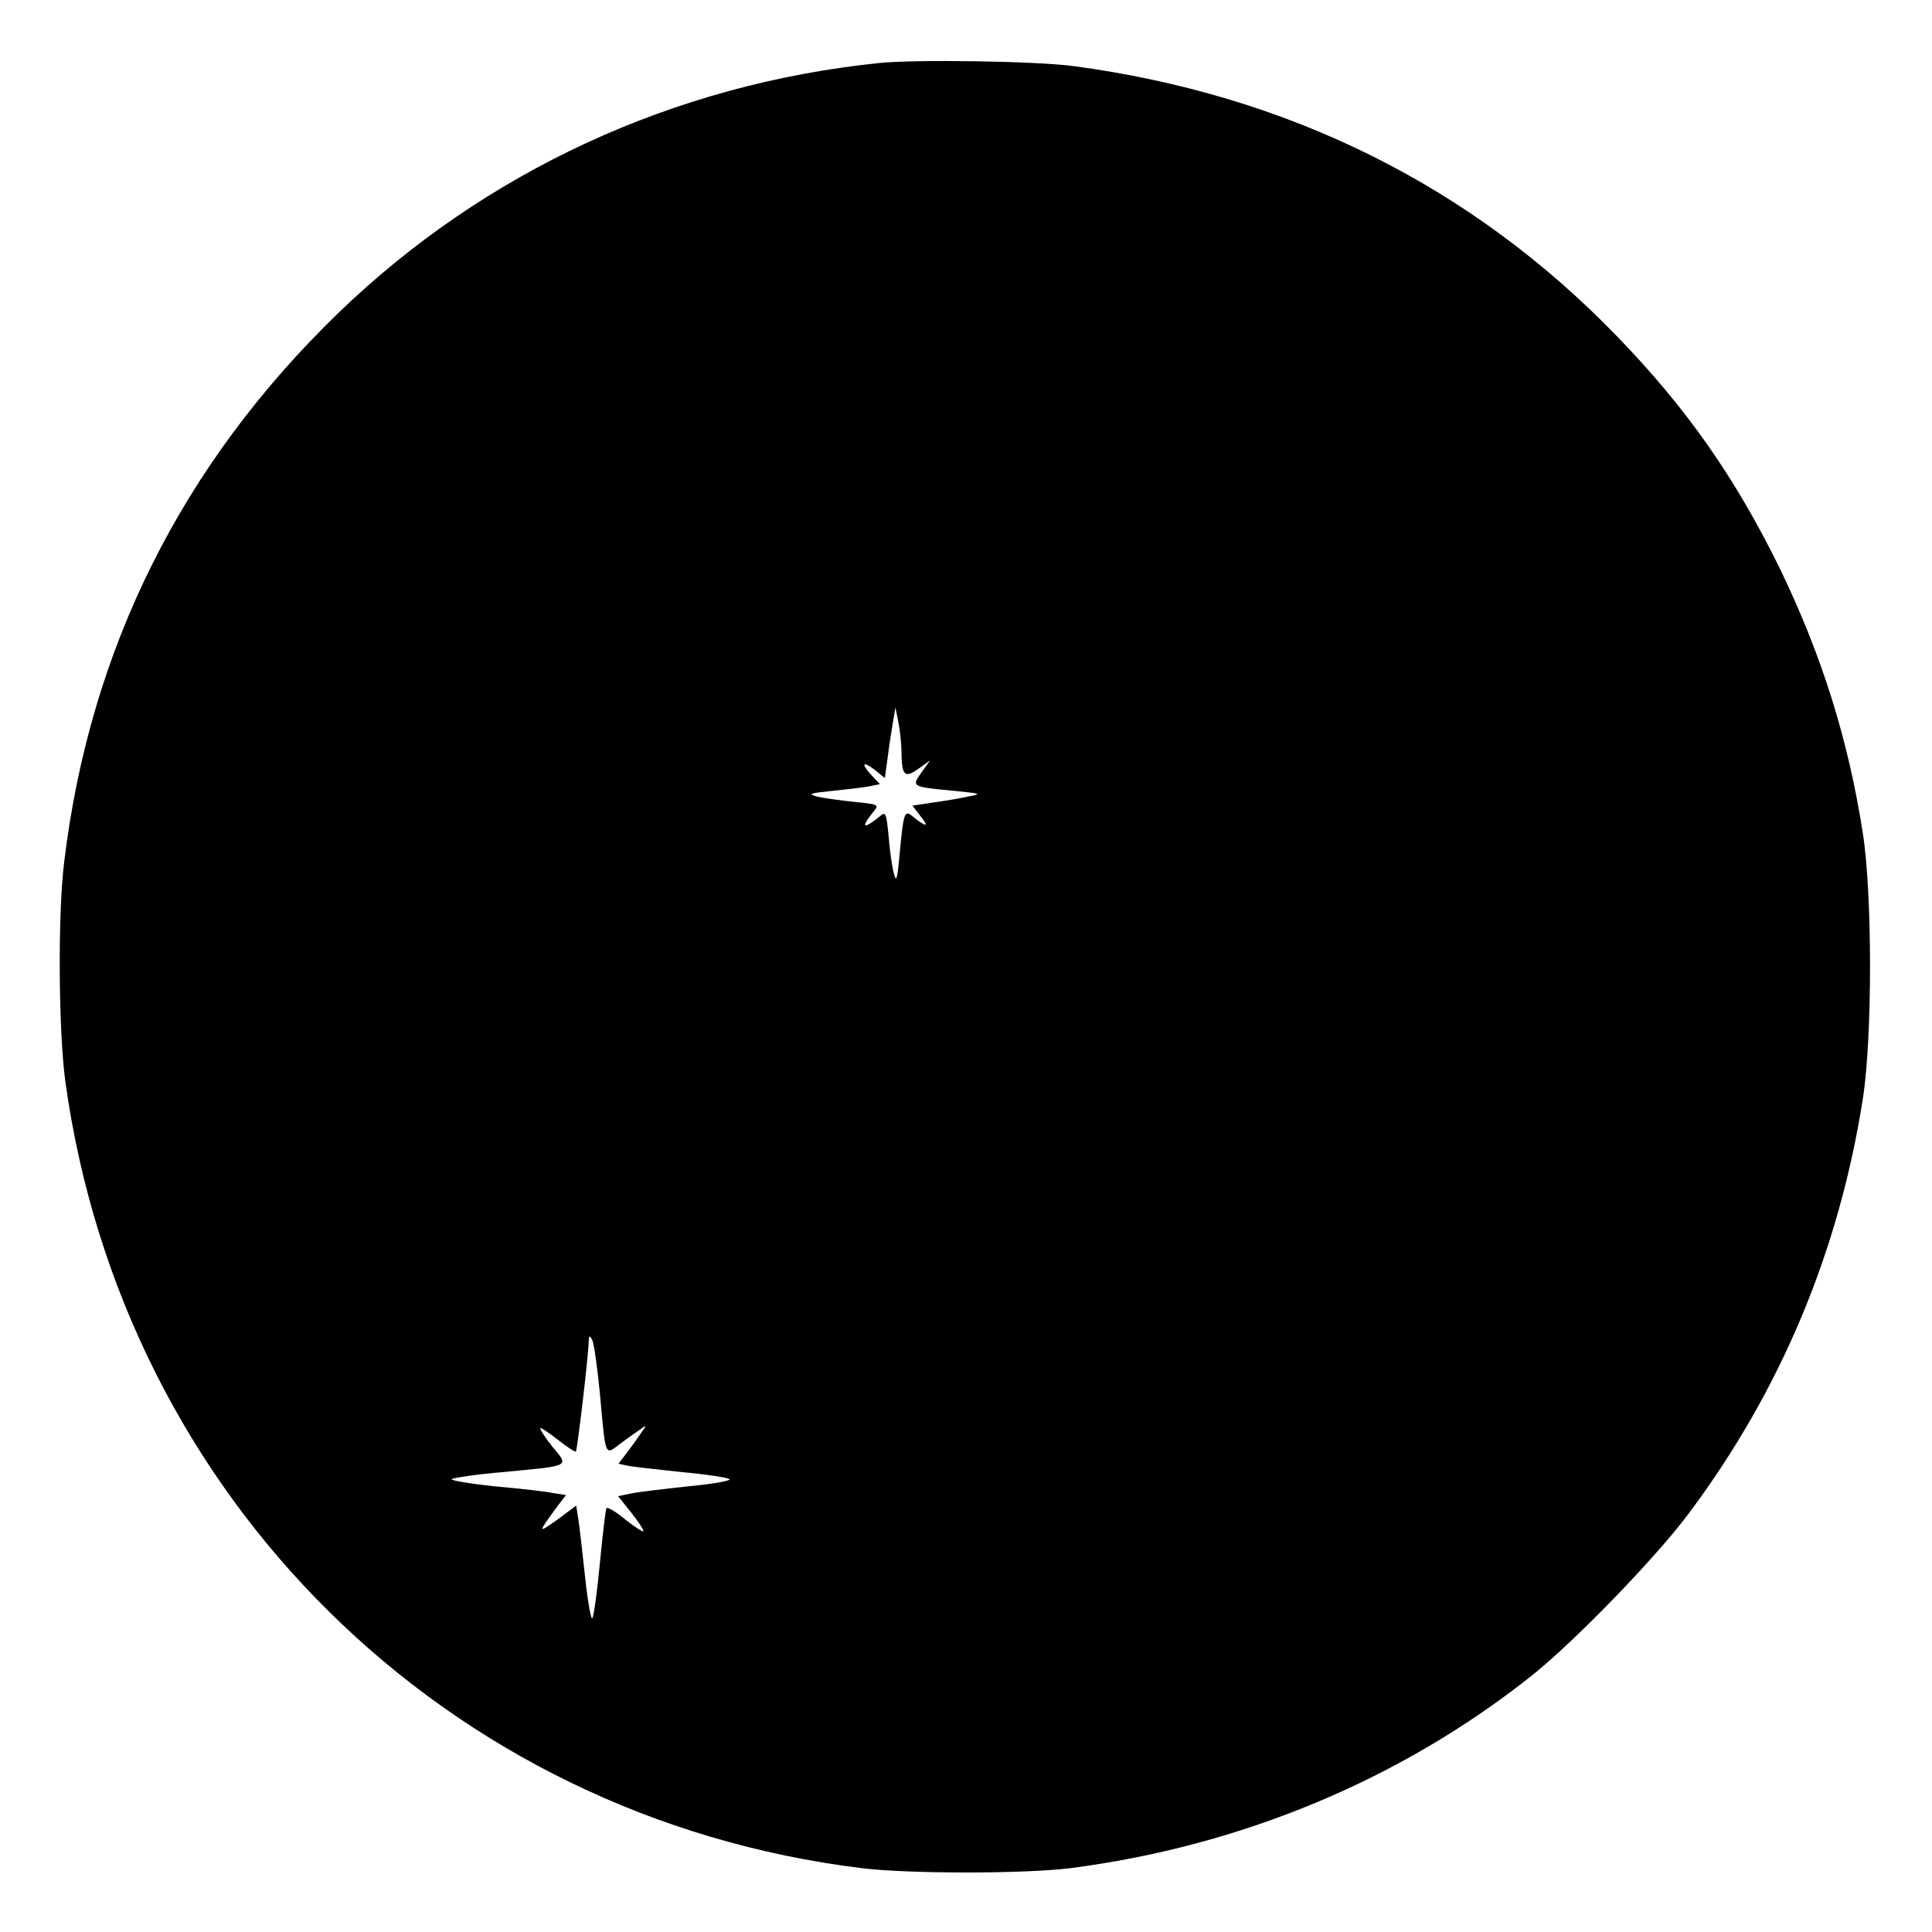 <?xml version="1.0" standalone="no"?>
<!DOCTYPE svg PUBLIC "-//W3C//DTD SVG 20010904//EN"
 "http://www.w3.org/TR/2001/REC-SVG-20010904/DTD/svg10.dtd">
<svg version="1.0" xmlns="http://www.w3.org/2000/svg"
 width="512pt" height="512pt" viewBox="0 0 512 512"
 preserveAspectRatio="xMidYMid meet">

<g transform="translate(0,512) scale(0.1,-0.1)"
fill="#000000" stroke="none">
<path d="M2330 4953 c-545 -56 -1046 -288 -1434 -663 -414 -401 -658 -889
-726 -1455 -17 -138 -15 -446 3 -580 152 -1104 1009 -1951 2112 -2086 124 -15
429 -15 550 0 453 58 878 235 1225 511 114 91 329 313 416 430 243 325 398
695 461 1100 25 161 25 538 0 700 -39 252 -110 476 -221 705 -118 240 -246
423 -431 614 -386 399 -872 640 -1441 716 -99 13 -416 18 -514 8z m59 -1825
c1 -64 8 -71 44 -46 l32 23 -23 -32 c-27 -38 -27 -38 88 -49 71 -7 73 -8 35
-15 -22 -5 -64 -12 -94 -16 l-53 -8 23 -30 c23 -28 12 -27 -23 2 -21 18 -24 8
-34 -102 -6 -66 -9 -75 -15 -50 -5 17 -11 61 -14 98 -6 63 -8 67 -23 54 -29
-24 -46 -32 -37 -16 4 8 14 21 22 31 13 15 9 17 -54 23 -37 4 -81 10 -98 14
-25 7 -19 9 40 15 39 4 83 9 98 12 l29 6 -21 22 c-30 32 -26 41 7 16 l27 -22
8 59 c4 32 11 74 14 93 l6 35 8 -40 c4 -22 8 -57 8 -77z m-799 -1703 c15 -167
13 -162 51 -133 17 13 41 30 53 38 20 15 21 14 6 -6 -8 -12 -25 -36 -38 -53
l-23 -30 23 -5 c13 -3 77 -10 143 -17 66 -6 124 -15 128 -19 5 -4 -45 -13
-110 -19 -65 -7 -133 -15 -151 -19 l-34 -7 36 -45 c19 -24 33 -46 31 -48 -2
-2 -24 12 -49 32 -24 20 -46 33 -49 29 -2 -4 -10 -69 -17 -143 -7 -74 -16
-141 -20 -148 -3 -8 -12 40 -19 105 -7 65 -15 135 -18 155 l-6 38 -51 -38
c-52 -37 -51 -35 1 36 l23 30 -33 5 c-17 4 -87 12 -155 18 -67 7 -119 16 -115
19 5 4 67 13 138 19 180 17 173 14 129 67 -20 25 -34 47 -32 49 2 2 23 -12 47
-31 24 -19 46 -33 47 -31 4 4 34 259 34 292 1 16 2 17 9 5 5 -8 14 -73 21
-145z"/>
</g>
</svg>

